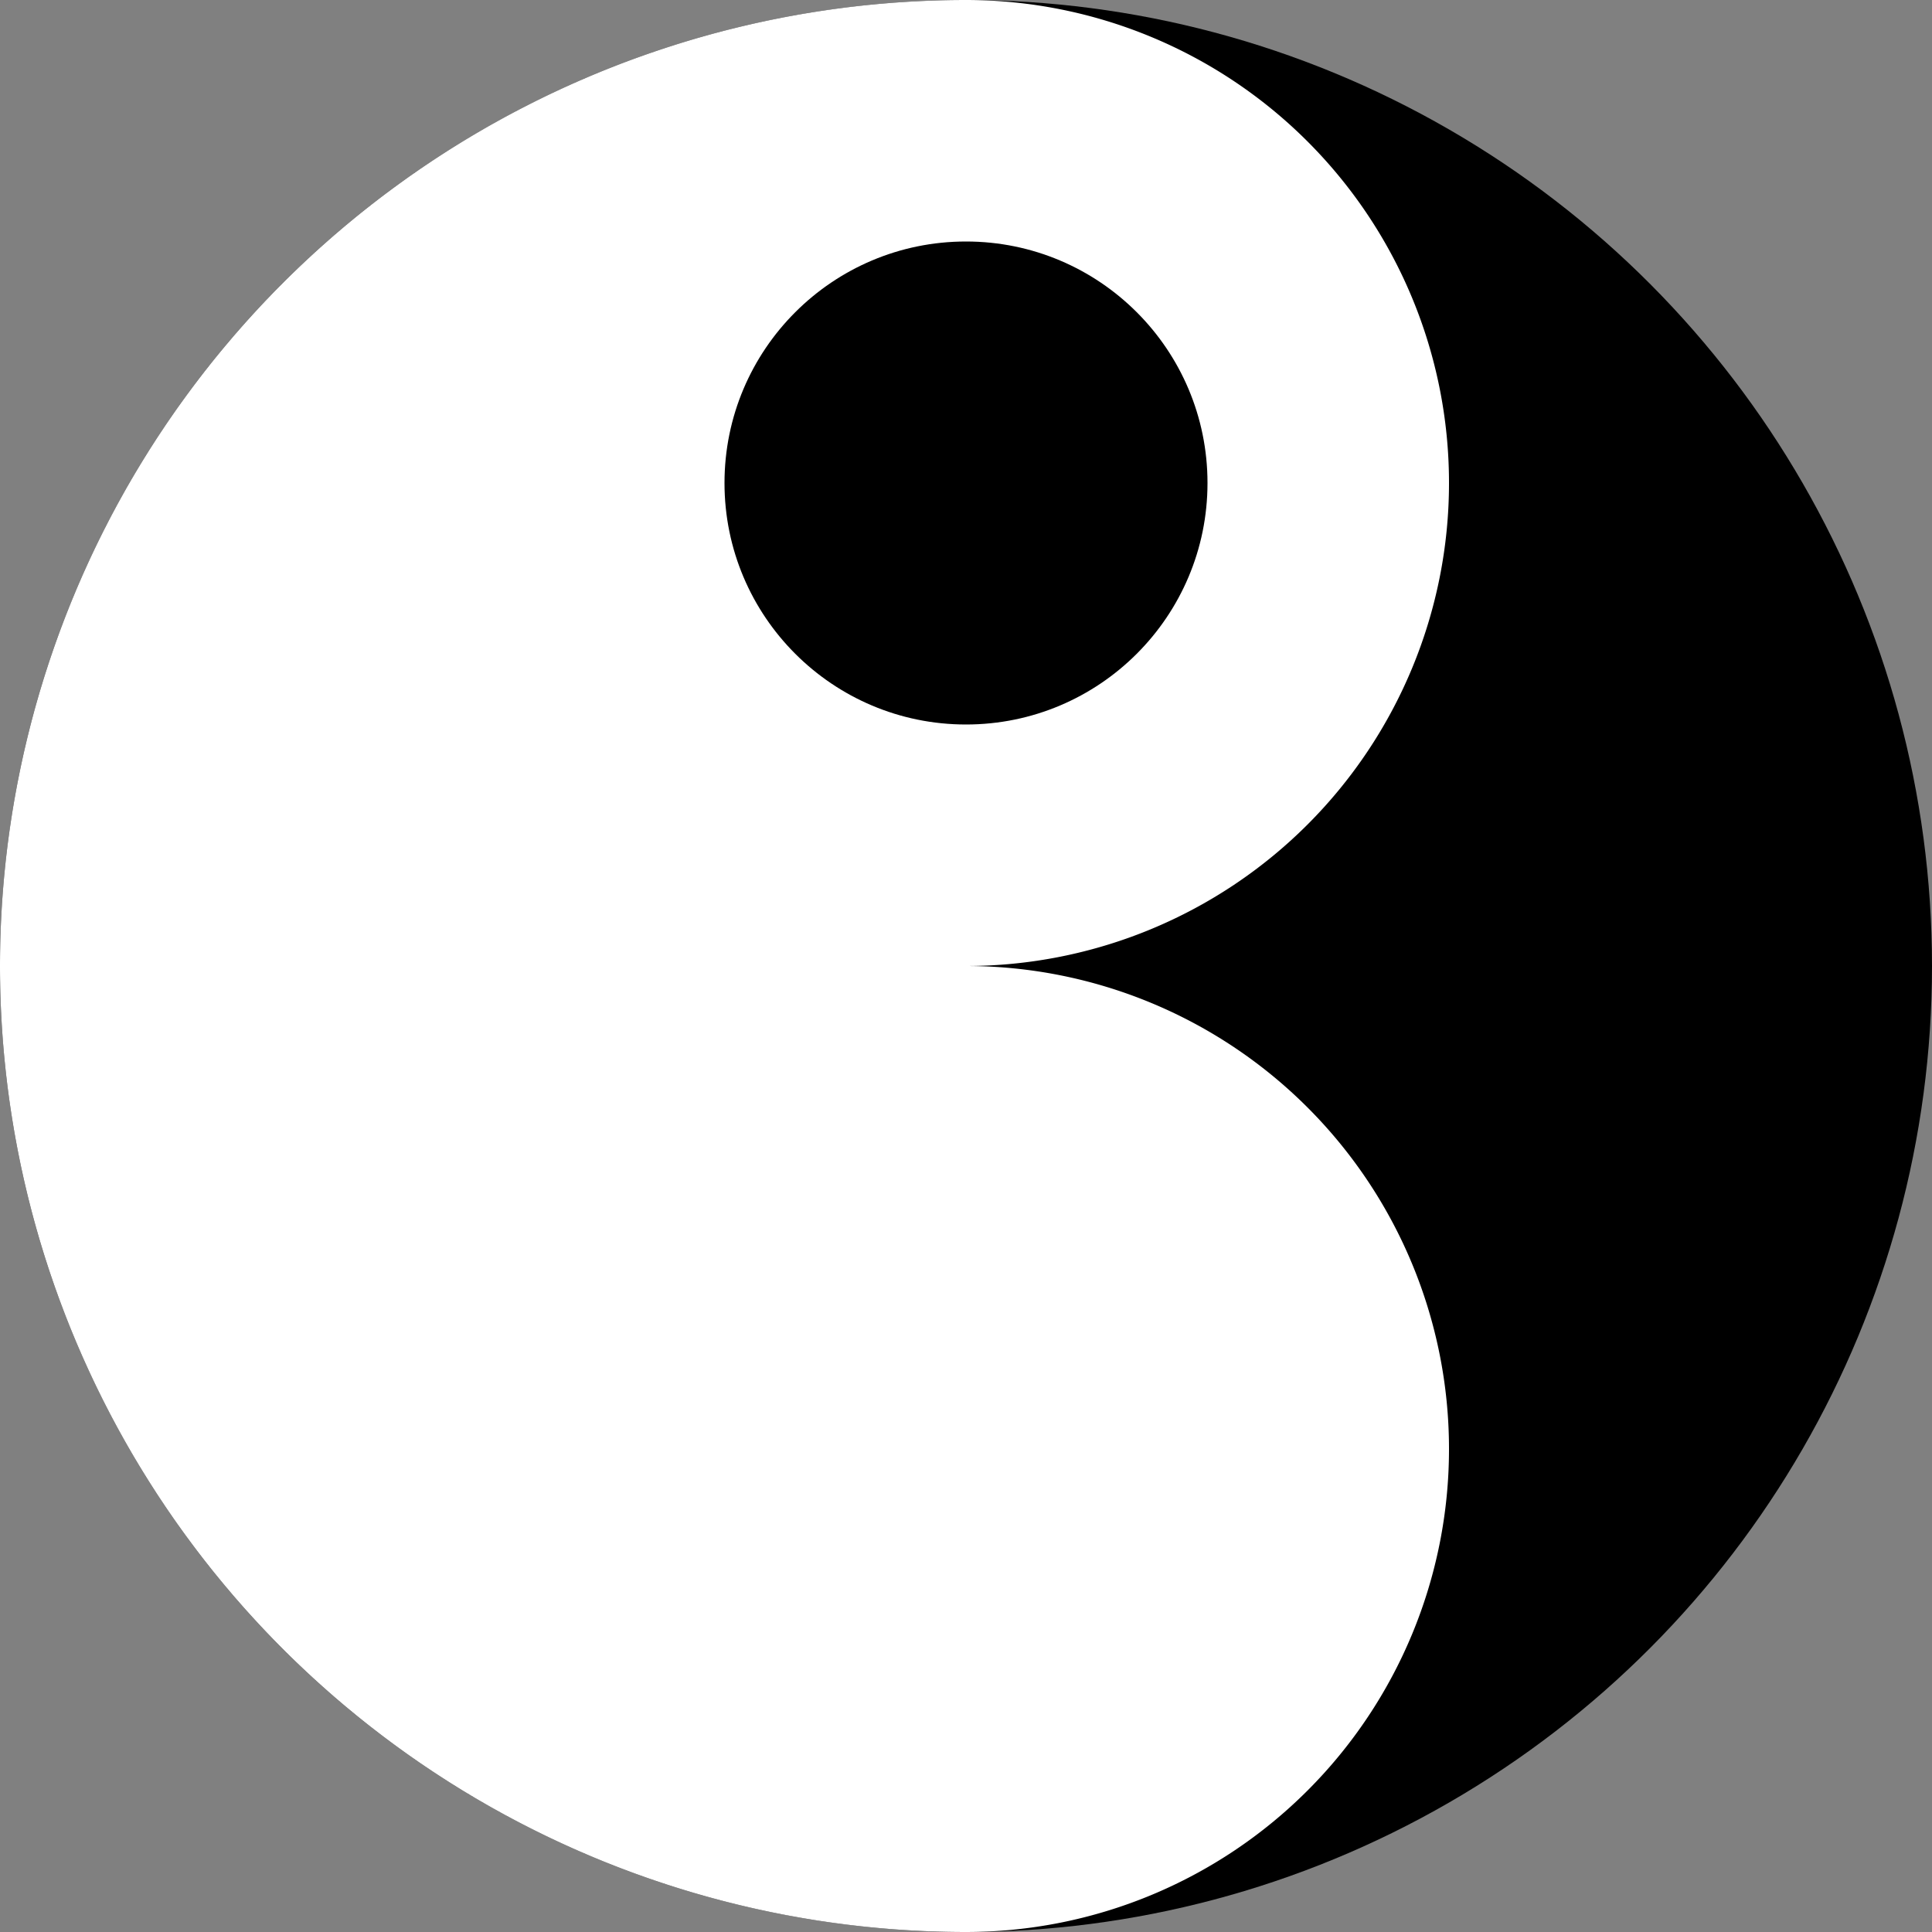 <svg xmlns="http://www.w3.org/2000/svg" viewBox="0 0 100 100">
  <rect x="0" y="0" width="100" height="100" fill="#808080" stroke="none"/>
  <circle cx="50" cy="50" r="50" fill="black"/>
  <path d="M50 0a50 50 0 0 0 0 100 25 25 0 0 0 0-50 25 25 0 0 0 0-50" fill="white"/>
  <circle cx="50" cy="25" r="12.5" fill="black"/>
  <circle cx="50" cy="75" r="12.5" fill="white"/>
</svg>
